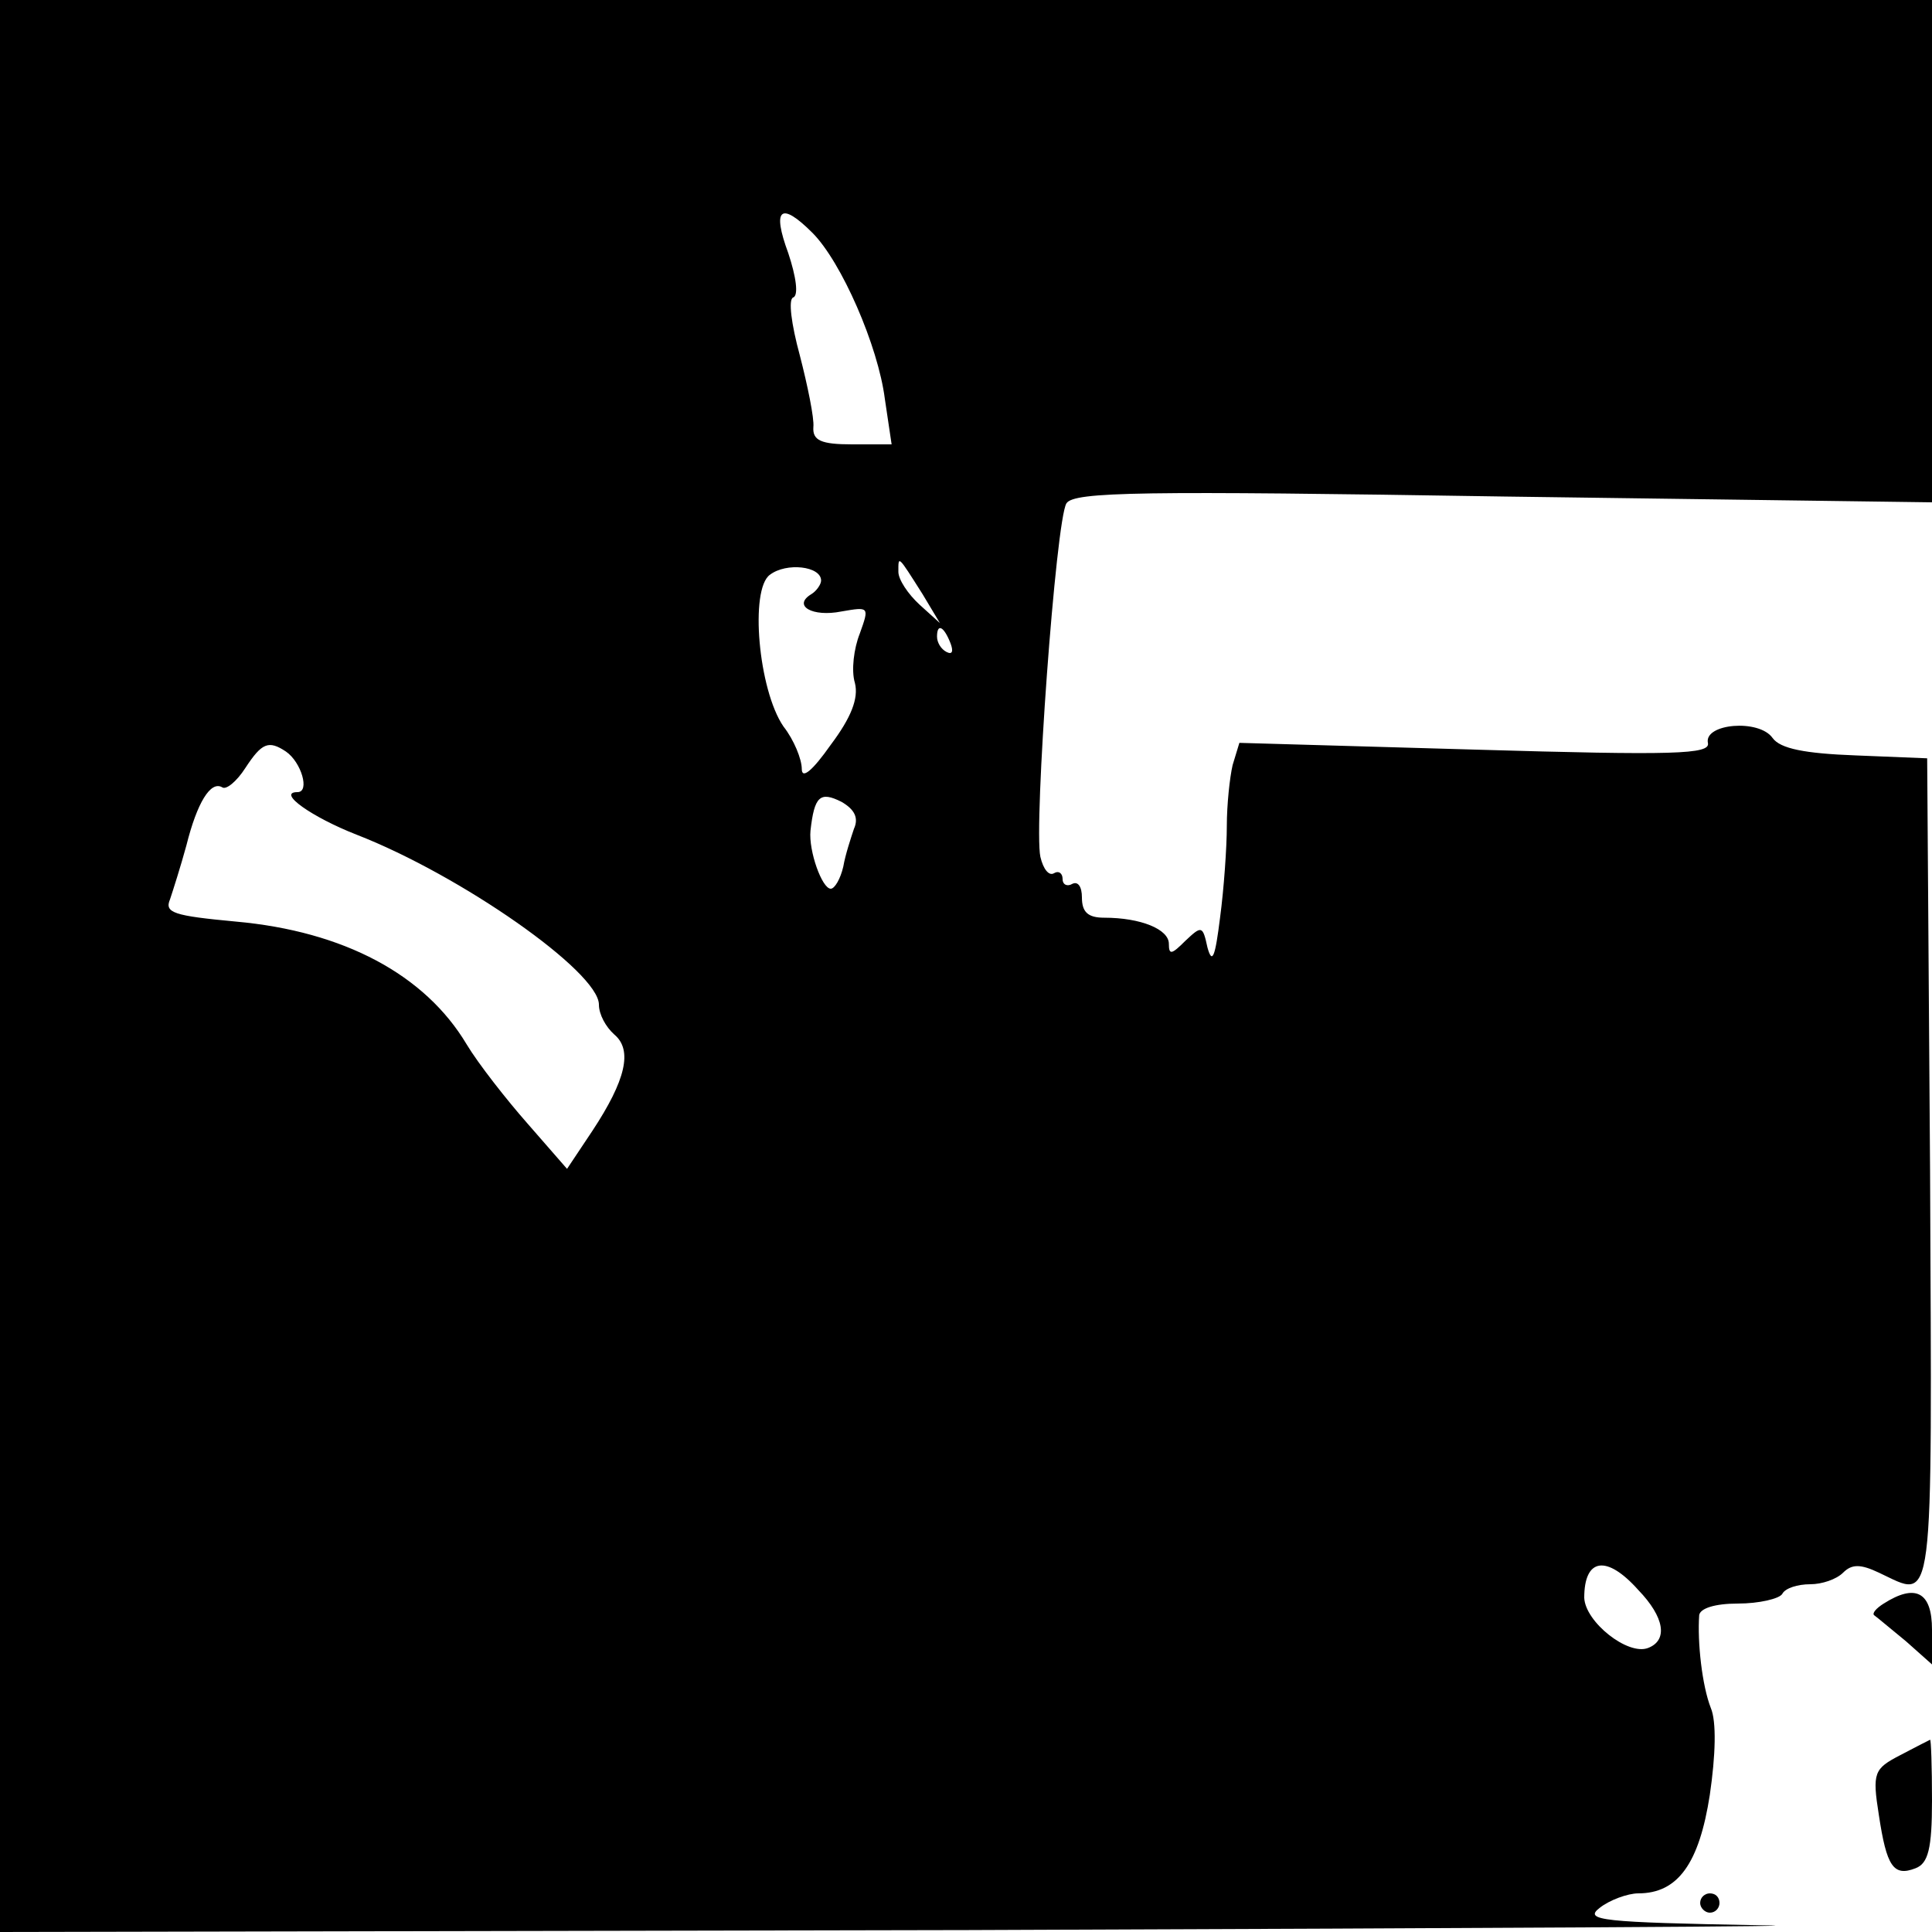 <?xml version="1.0" standalone="no"?>
<!DOCTYPE svg PUBLIC "-//W3C//DTD SVG 20010904//EN"
 "http://www.w3.org/TR/2001/REC-SVG-20010904/DTD/svg10.dtd">
<svg version="1.0" xmlns="http://www.w3.org/2000/svg"
 width="200pt" height="200pt" viewBox="0 0 200 200"
 preserveAspectRatio="xMidYMid meet">
<g transform="translate(0,200) scale(0.1,-0.1)"
fill="#000000" stroke="none">
<path d="M0 1000 l0 -1000 1003 2 c551 2 919 4 818 5 -163 3 -182 5 -165 18
10 8 29 15 40 15 41 0 63 31 74 102 6 41 7 76 1 90 -9 23 -14 68 -12 96 1 7
16 12 40 12 22 0 43 5 46 10 3 6 16 10 29 10 12 0 27 5 34 12 9 9 18 9 37 0
58 -27 55 -50 53 416 l-3 427 -74 3 c-53 2 -78 7 -86 18 -14 20 -71 15 -67 -5
3 -12 -35 -13 -241 -7 l-244 7 -7 -23 c-3 -13 -6 -41 -6 -63 0 -22 -3 -65 -7
-95 -5 -40 -8 -49 -13 -31 -5 23 -6 23 -23 7 -14 -14 -17 -15 -17 -3 0 15 -29
27 -67 27 -17 0 -23 6 -23 21 0 11 -4 17 -10 14 -5 -3 -10 -1 -10 5 0 6 -4 9
-9 6 -5 -3 -11 4 -14 17 -7 32 16 349 27 366 8 12 77 13 453 7 l443 -6 0 260
0 260 -1000 0 -1000 0 0 -1000z m841 759 c30 -30 68 -117 75 -172 l7 -47 -41
0 c-32 0 -41 4 -40 18 1 9 -6 43 -14 74 -9 33 -12 58 -7 60 6 2 3 22 -5 46
-17 46 -8 54 25 21z m9 -360 c0 -4 -5 -11 -10 -14 -20 -12 1 -24 31 -18 29 5
29 5 19 -23 -6 -15 -9 -38 -5 -51 4 -16 -4 -36 -25 -64 -19 -27 -30 -36 -30
-25 0 10 -8 30 -19 44 -26 38 -35 142 -14 157 17 13 53 9 53 -6z m105 -14 l18
-30 -21 19 c-12 11 -22 26 -22 34 0 17 -1 18 25 -23z m29 -51 c3 -8 2 -12 -4
-9 -6 3 -10 10 -10 16 0 14 7 11 14 -7z m-688 -112 c16 -11 25 -42 12 -42 -22
0 15 -26 61 -44 108 -42 251 -142 251 -176 0 -10 7 -23 16 -31 19 -16 12 -47
-23 -100 l-26 -39 -41 47 c-22 25 -51 62 -63 82 -43 72 -127 117 -239 127 -64
6 -74 9 -68 23 3 9 11 34 17 56 11 44 25 67 37 60 4 -3 15 6 24 20 17 26 24
29 42 17z m588 -80 c-3 -9 -9 -27 -11 -39 -3 -13 -9 -23 -13 -23 -9 0 -23 39
-21 60 4 36 10 41 32 30 14 -8 18 -17 13 -28z m812 -788 c27 -28 31 -52 10
-60 -21 -8 -65 27 -66 52 0 41 23 45 56 8z"/>
<path d="M1950 340 c-8 -5 -12 -10 -10 -12 3 -2 17 -14 33 -27 l27 -24 0 36
c0 39 -17 48 -50 27z"/>
<path d="M1967 183 c-27 -14 -29 -18 -22 -62 8 -53 15 -64 38 -55 13 5 17 20
17 70 0 35 -1 64 -2 63 -2 -1 -16 -8 -31 -16z"/>
<path d="M1760 30 c0 -5 5 -10 10 -10 6 0 10 5 10 10 0 6 -4 10 -10 10 -5 0
-10 -4 -10 -10z"/>
</g>
</svg>
